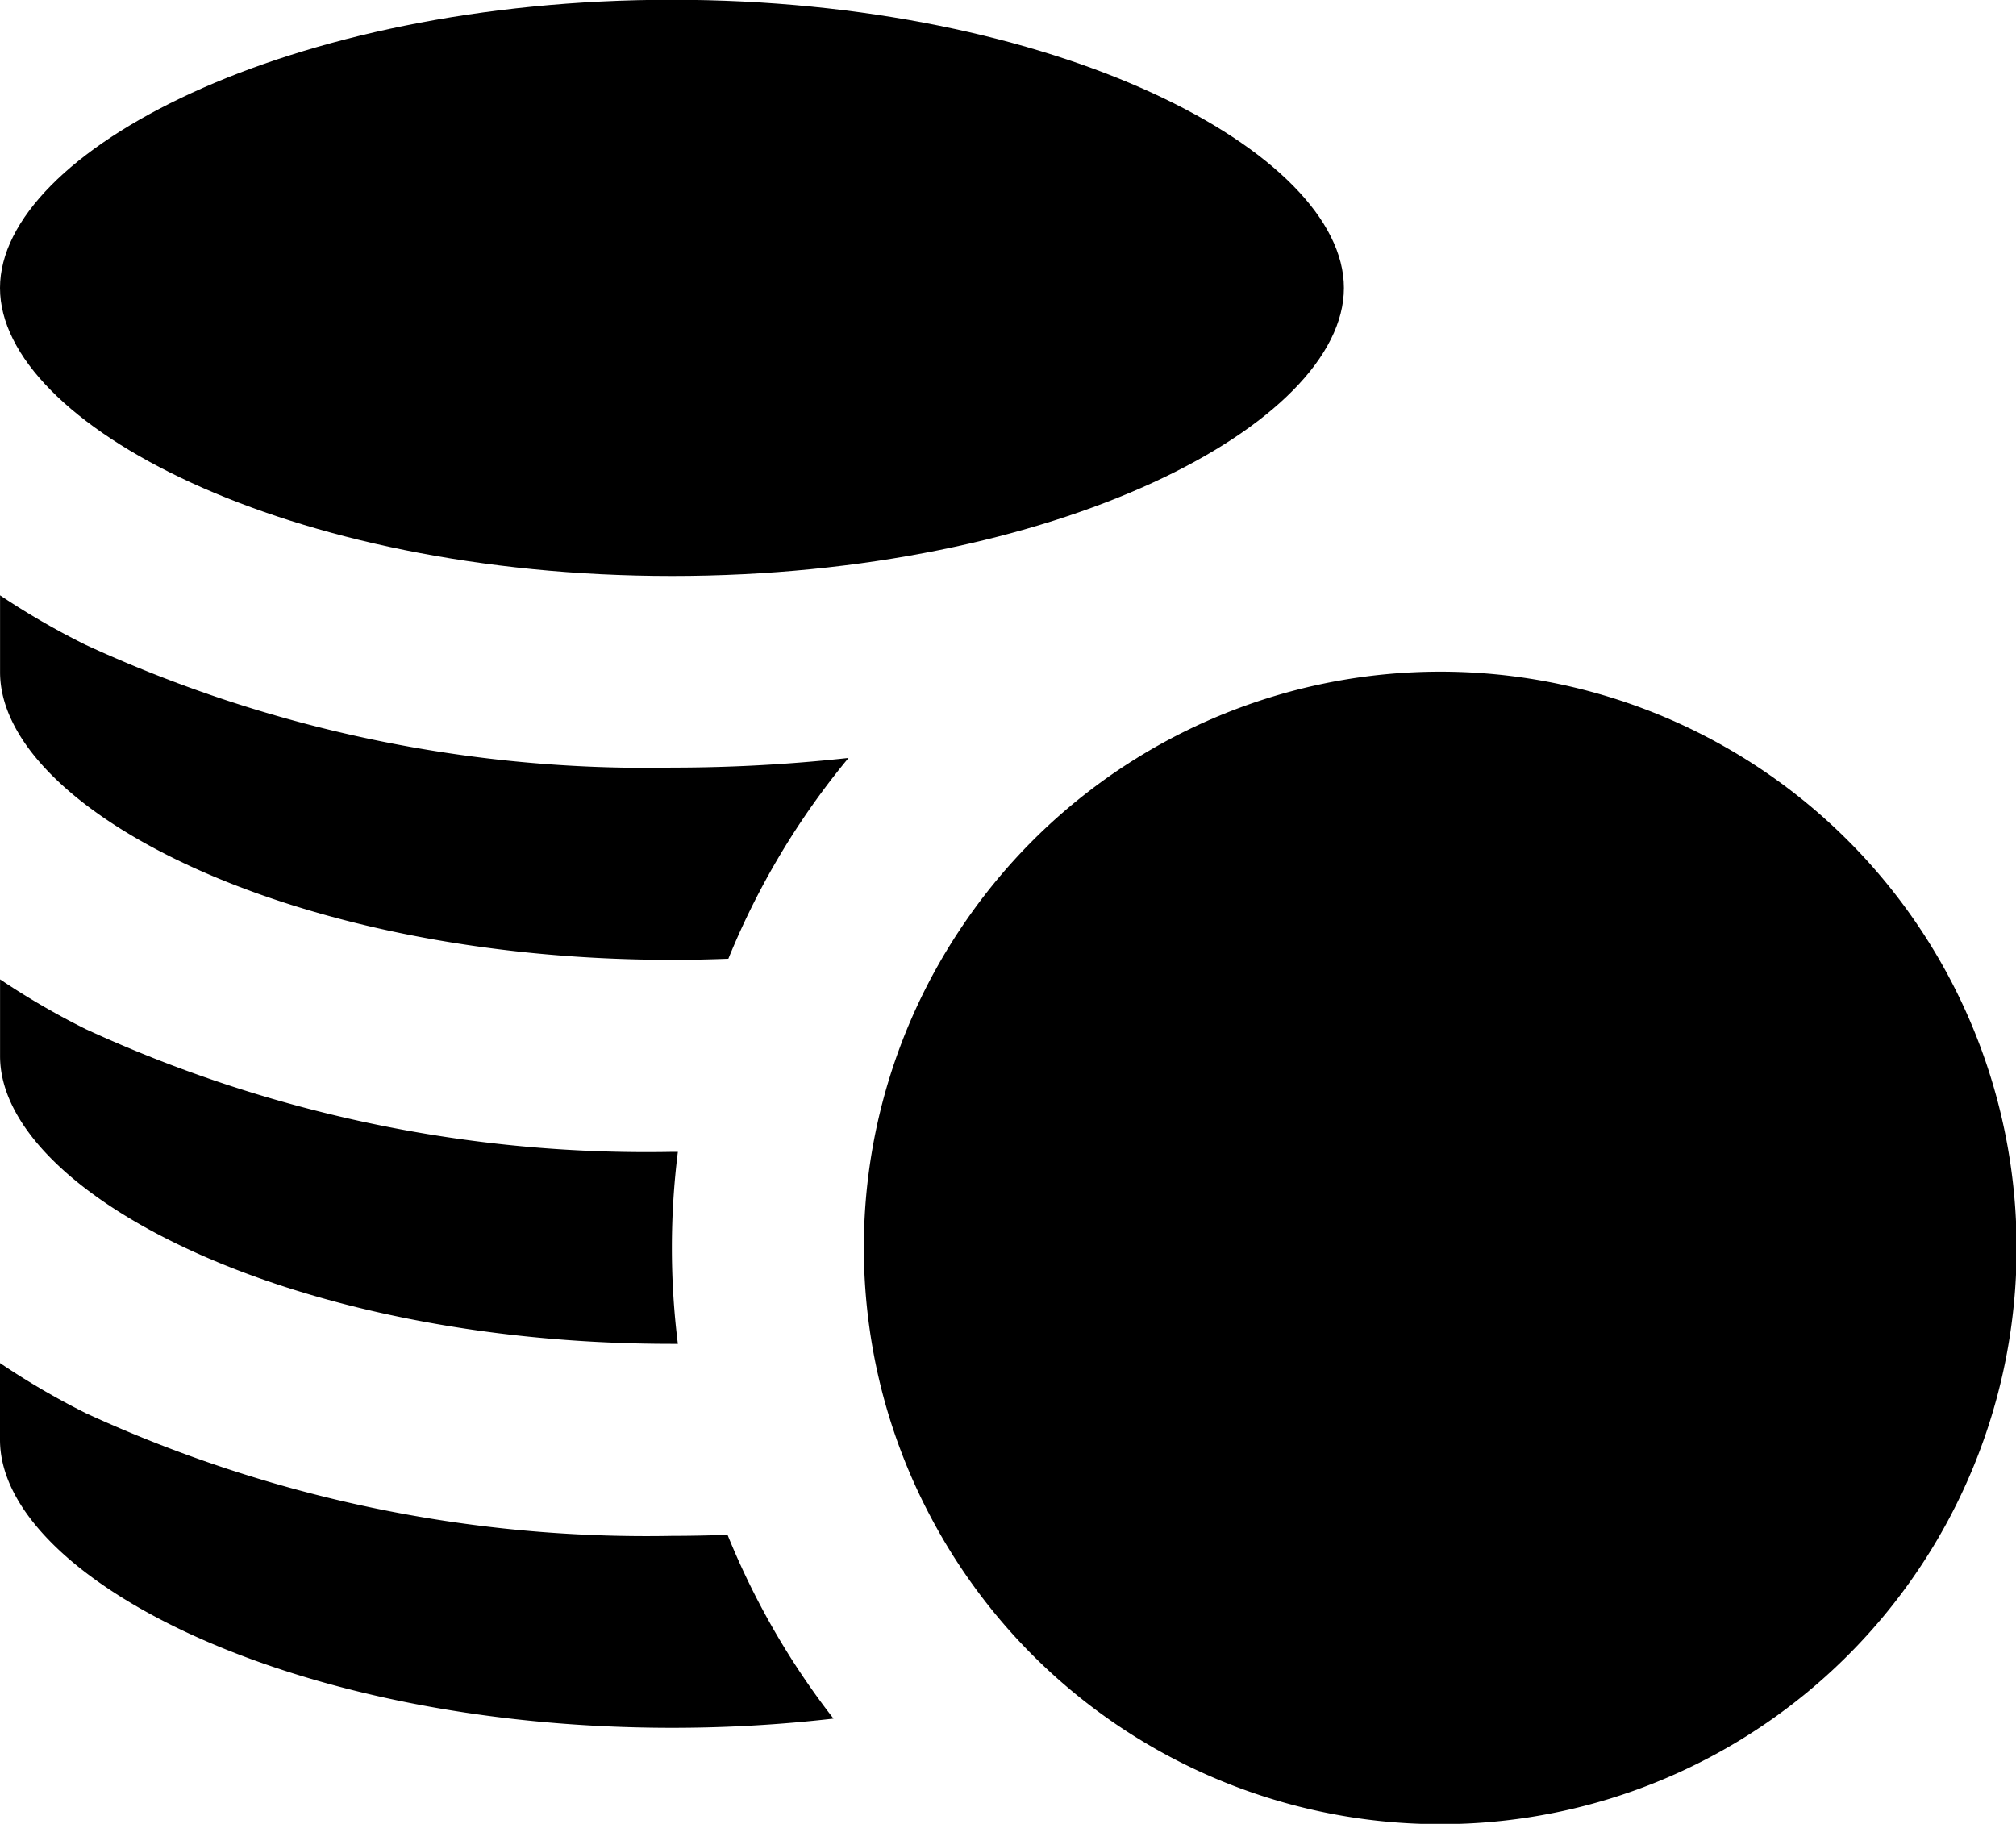 <svg xmlns="http://www.w3.org/2000/svg" width="34.133" height="30.881" viewBox="0 0 34.133 30.881"><defs></defs><g transform="translate(0.001 -15.004)"><path class="a" d="M11.377,24.756c6.512,0,11.377-2.574,11.377-4.876S17.888,15,11.377,15,0,17.578,0,19.88,4.865,24.756,11.377,24.756Z" transform="translate(-0.001)"/><path class="a" d="M11.377,234.176a23.819,23.819,0,0,0,2.735-.156,13.017,13.017,0,0,1-1.794-3.112c-.312.011-.626.018-.941.018a22.691,22.691,0,0,1-9.921-2.076A12.881,12.881,0,0,1,0,228v1.3C0,231.6,4.865,234.176,11.377,234.176Z" transform="translate(-0.001 -189.917)"/><path class="a" d="M11.376,174.185h.1a13.073,13.073,0,0,1,0-3.251h-.1a22.692,22.692,0,0,1-9.921-2.076A12.891,12.891,0,0,1,0,168.013v1.3C0,171.611,4.865,174.185,11.376,174.185Z" transform="translate(0 -136.427)"/><path class="a" d="M11.376,114.193q.484,0,.955-.019a13.022,13.022,0,0,1,2.035-3.4,27.317,27.317,0,0,1-2.99.164,22.692,22.692,0,0,1-9.921-2.076A12.889,12.889,0,0,1,0,108.021v1.3C0,111.619,4.865,114.193,11.376,114.193Z" transform="translate(0 -82.937)"/><path class="a" d="M136.592,124.327a9.716,9.716,0,0,0-1.627,5.388,9.8,9.8,0,0,0,.1,1.391,9.677,9.677,0,0,0,1.015,3.133,9.757,9.757,0,1,0,.512-9.912Z" transform="translate(-120.34 -93.583)"/></g></svg>